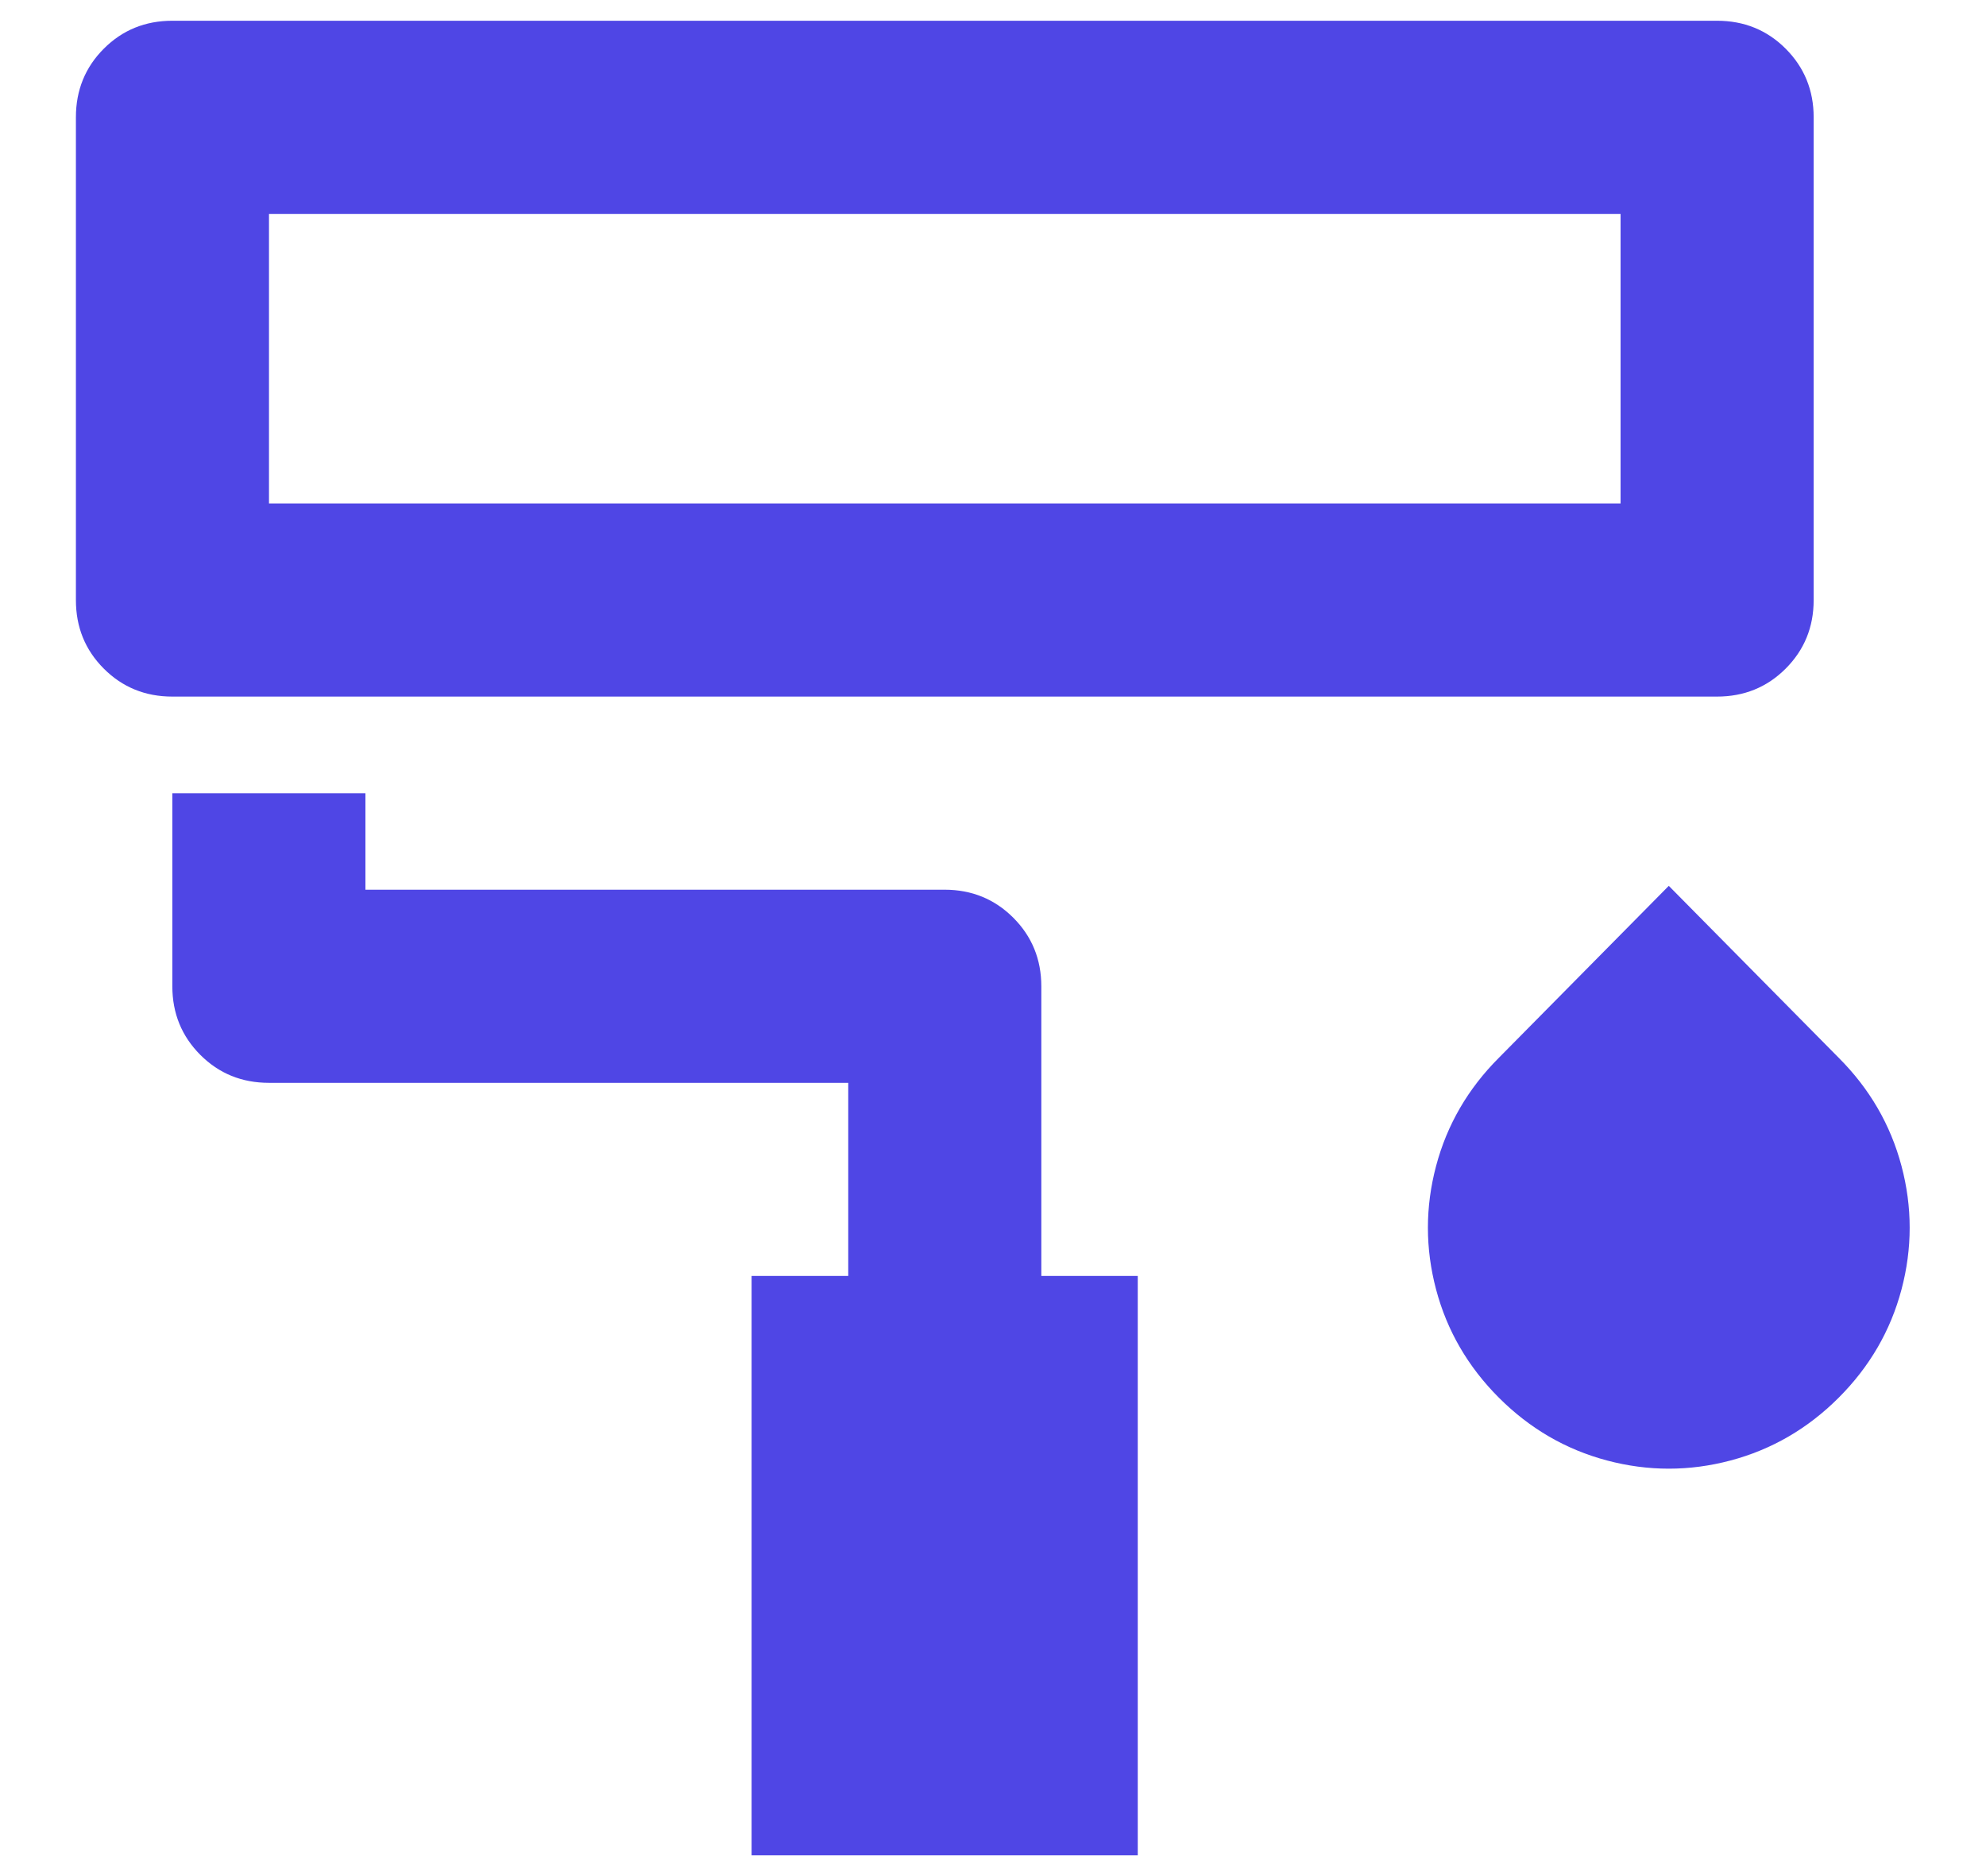<svg width="18" height="17" viewBox="0 0 18 17" fill="none" xmlns="http://www.w3.org/2000/svg">
<path d="M2.438 1.938V4.562H14.688V1.938H2.438ZM1.562 0.188H15.562C15.807 0.188 16.015 0.272 16.184 0.441C16.353 0.61 16.438 0.818 16.438 1.062V5.438C16.438 5.683 16.353 5.89 16.184 6.059C16.015 6.228 15.807 6.312 15.562 6.312H1.562C1.317 6.312 1.11 6.228 0.941 6.059C0.772 5.89 0.688 5.683 0.688 5.438V1.062C0.688 0.818 0.772 0.61 0.941 0.441C1.11 0.272 1.317 0.188 1.562 0.188ZM3.312 8.062H8.562C8.807 8.062 9.015 8.147 9.184 8.316C9.353 8.485 9.438 8.693 9.438 8.938V11.562H10.312V16.812H6.812V11.562H7.688V9.812H2.438C2.192 9.812 1.985 9.728 1.816 9.559C1.647 9.39 1.562 9.182 1.562 8.938V7.188H3.312V8.062ZM13.585 9.585L15.125 8.027L16.665 9.585C16.945 9.865 17.135 10.192 17.234 10.565C17.333 10.938 17.333 11.312 17.234 11.685C17.135 12.058 16.945 12.385 16.665 12.665C16.385 12.945 16.058 13.135 15.685 13.234C15.312 13.333 14.938 13.333 14.565 13.234C14.192 13.135 13.865 12.945 13.585 12.665C13.305 12.385 13.115 12.058 13.016 11.685C12.917 11.312 12.917 10.938 13.016 10.565C13.115 10.192 13.305 9.865 13.585 9.585Z" fill="#4F46E5"/>
</svg>
